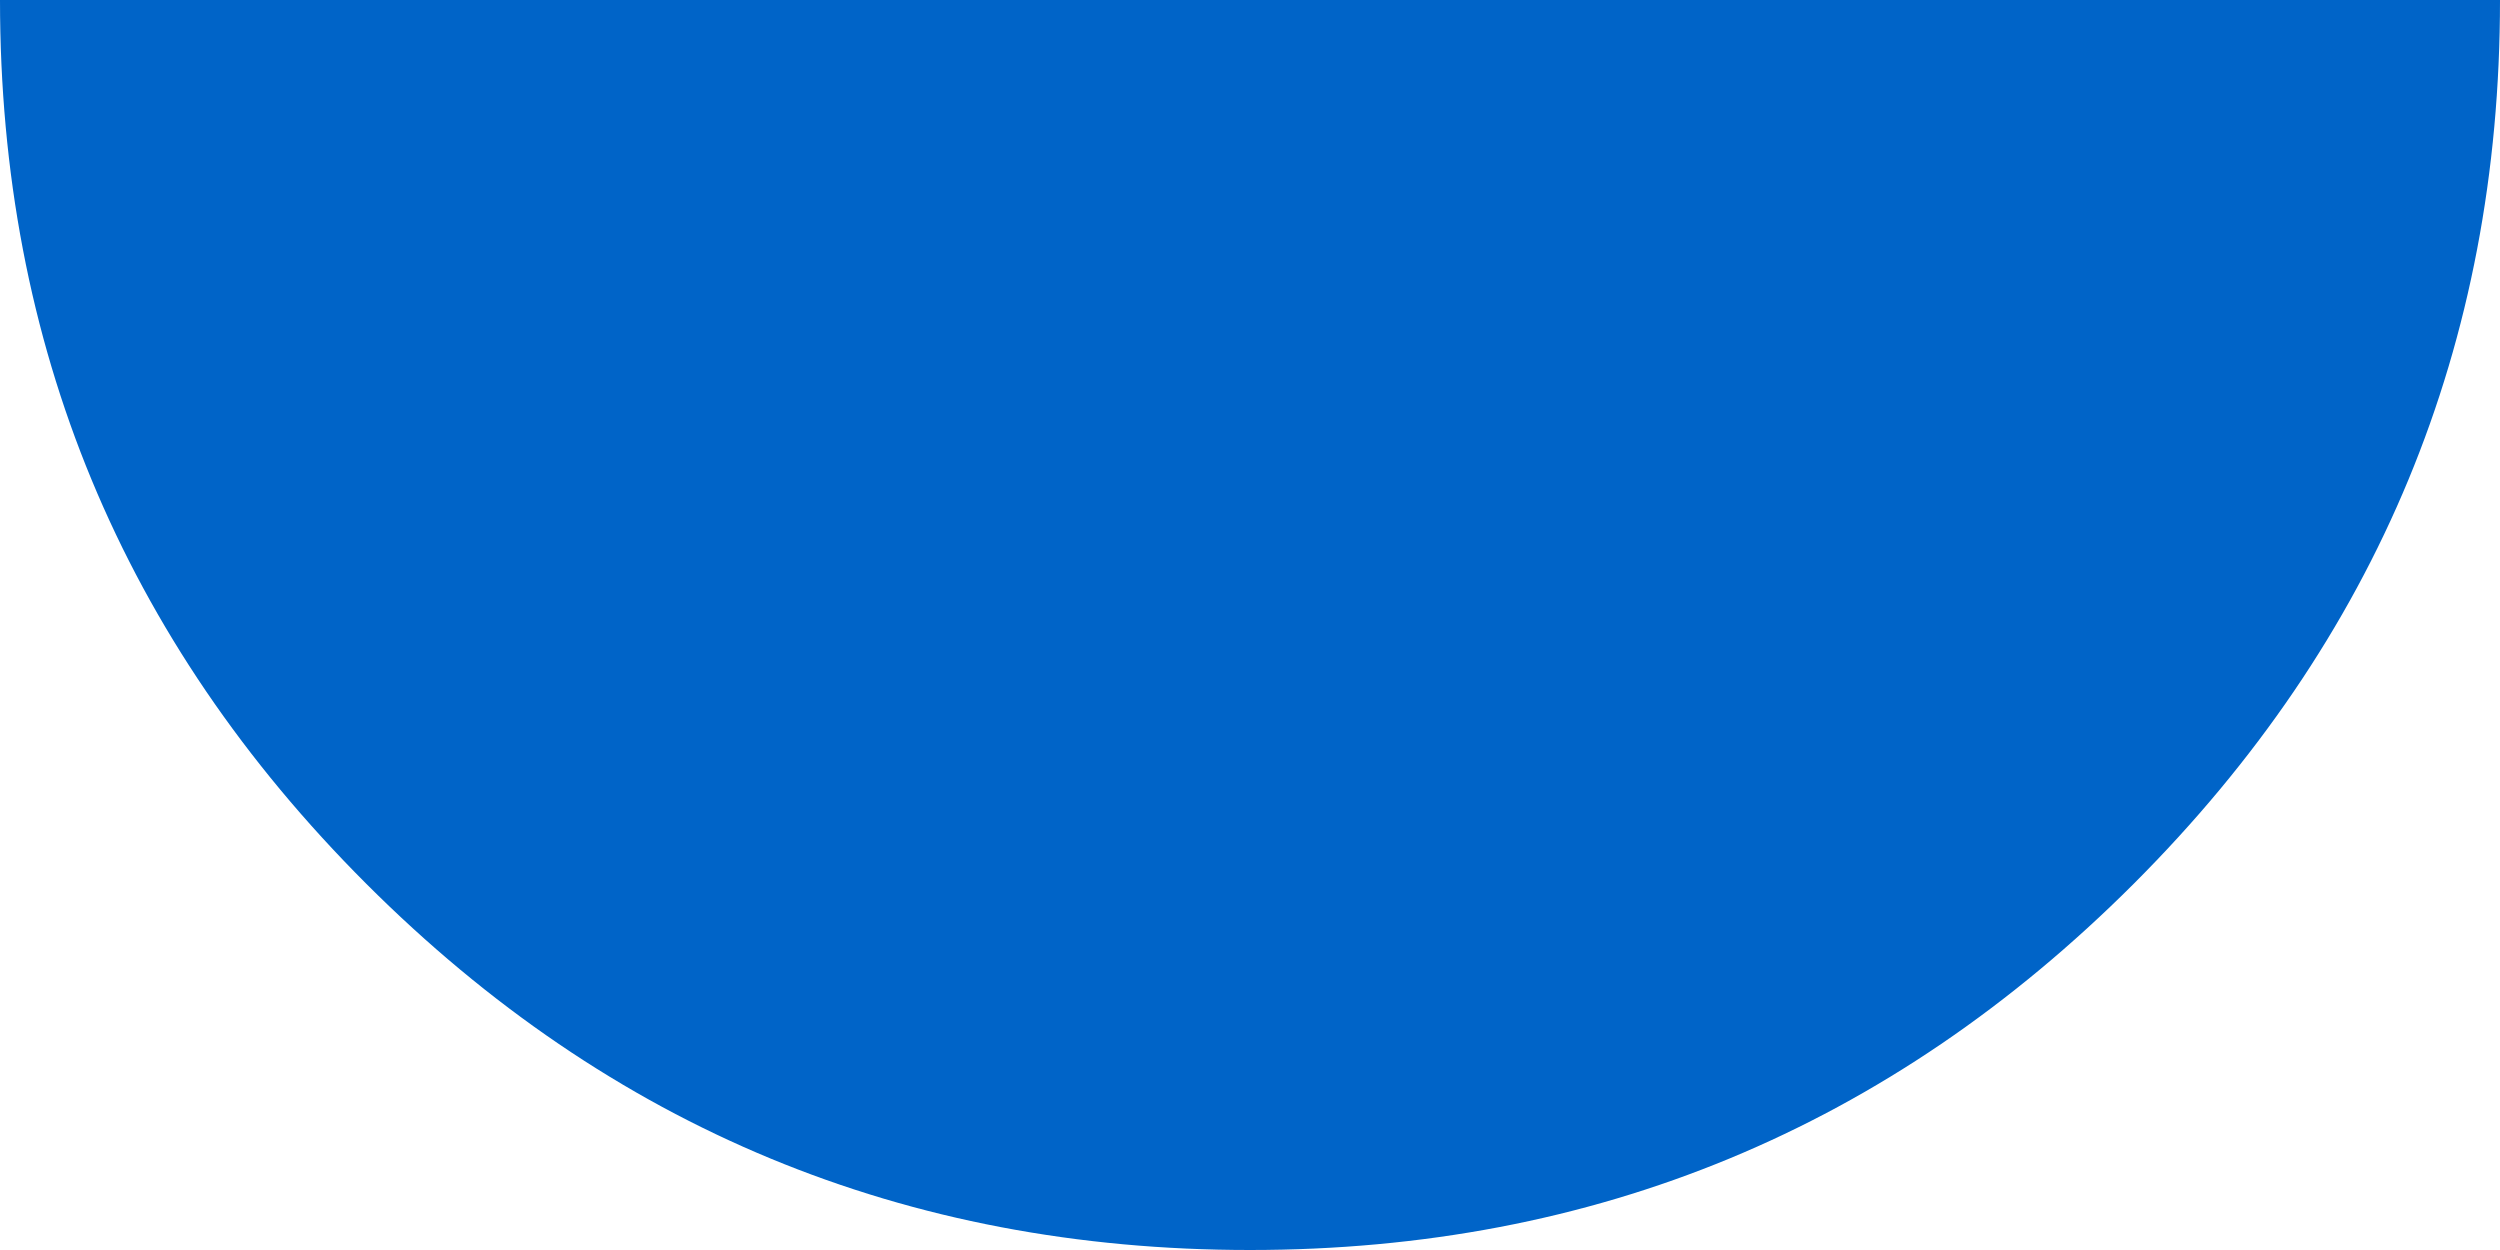 <?xml version="1.0" encoding="UTF-8" standalone="no"?>
<svg xmlns:ffdec="https://www.free-decompiler.com/flash" xmlns:xlink="http://www.w3.org/1999/xlink" ffdec:objectType="frame" height="50.0px" width="100.0px" xmlns="http://www.w3.org/2000/svg">
  <g transform="matrix(1.0, 0.0, 0.0, 1.0, 50.0, 0.0)">
    <use ffdec:characterId="8225" height="50.0" transform="matrix(1.0, 0.0, 0.0, 1.0, -50.0, 0.0)" width="100.0" xlink:href="#shape0"/>
  </g>
  <defs>
    <g id="shape0" transform="matrix(1.0, 0.0, 0.0, 1.0, 50.0, 0.0)">
      <path d="M0.0 50.0 Q-20.7 50.0 -35.35 35.35 -50.0 20.7 -50.0 0.0 L50.0 0.0 Q50.0 20.7 35.35 35.35 20.7 50.0 0.0 50.0" fill="#0064c8" fill-rule="evenodd" stroke="none"/>
    </g>
  </defs>
</svg>
